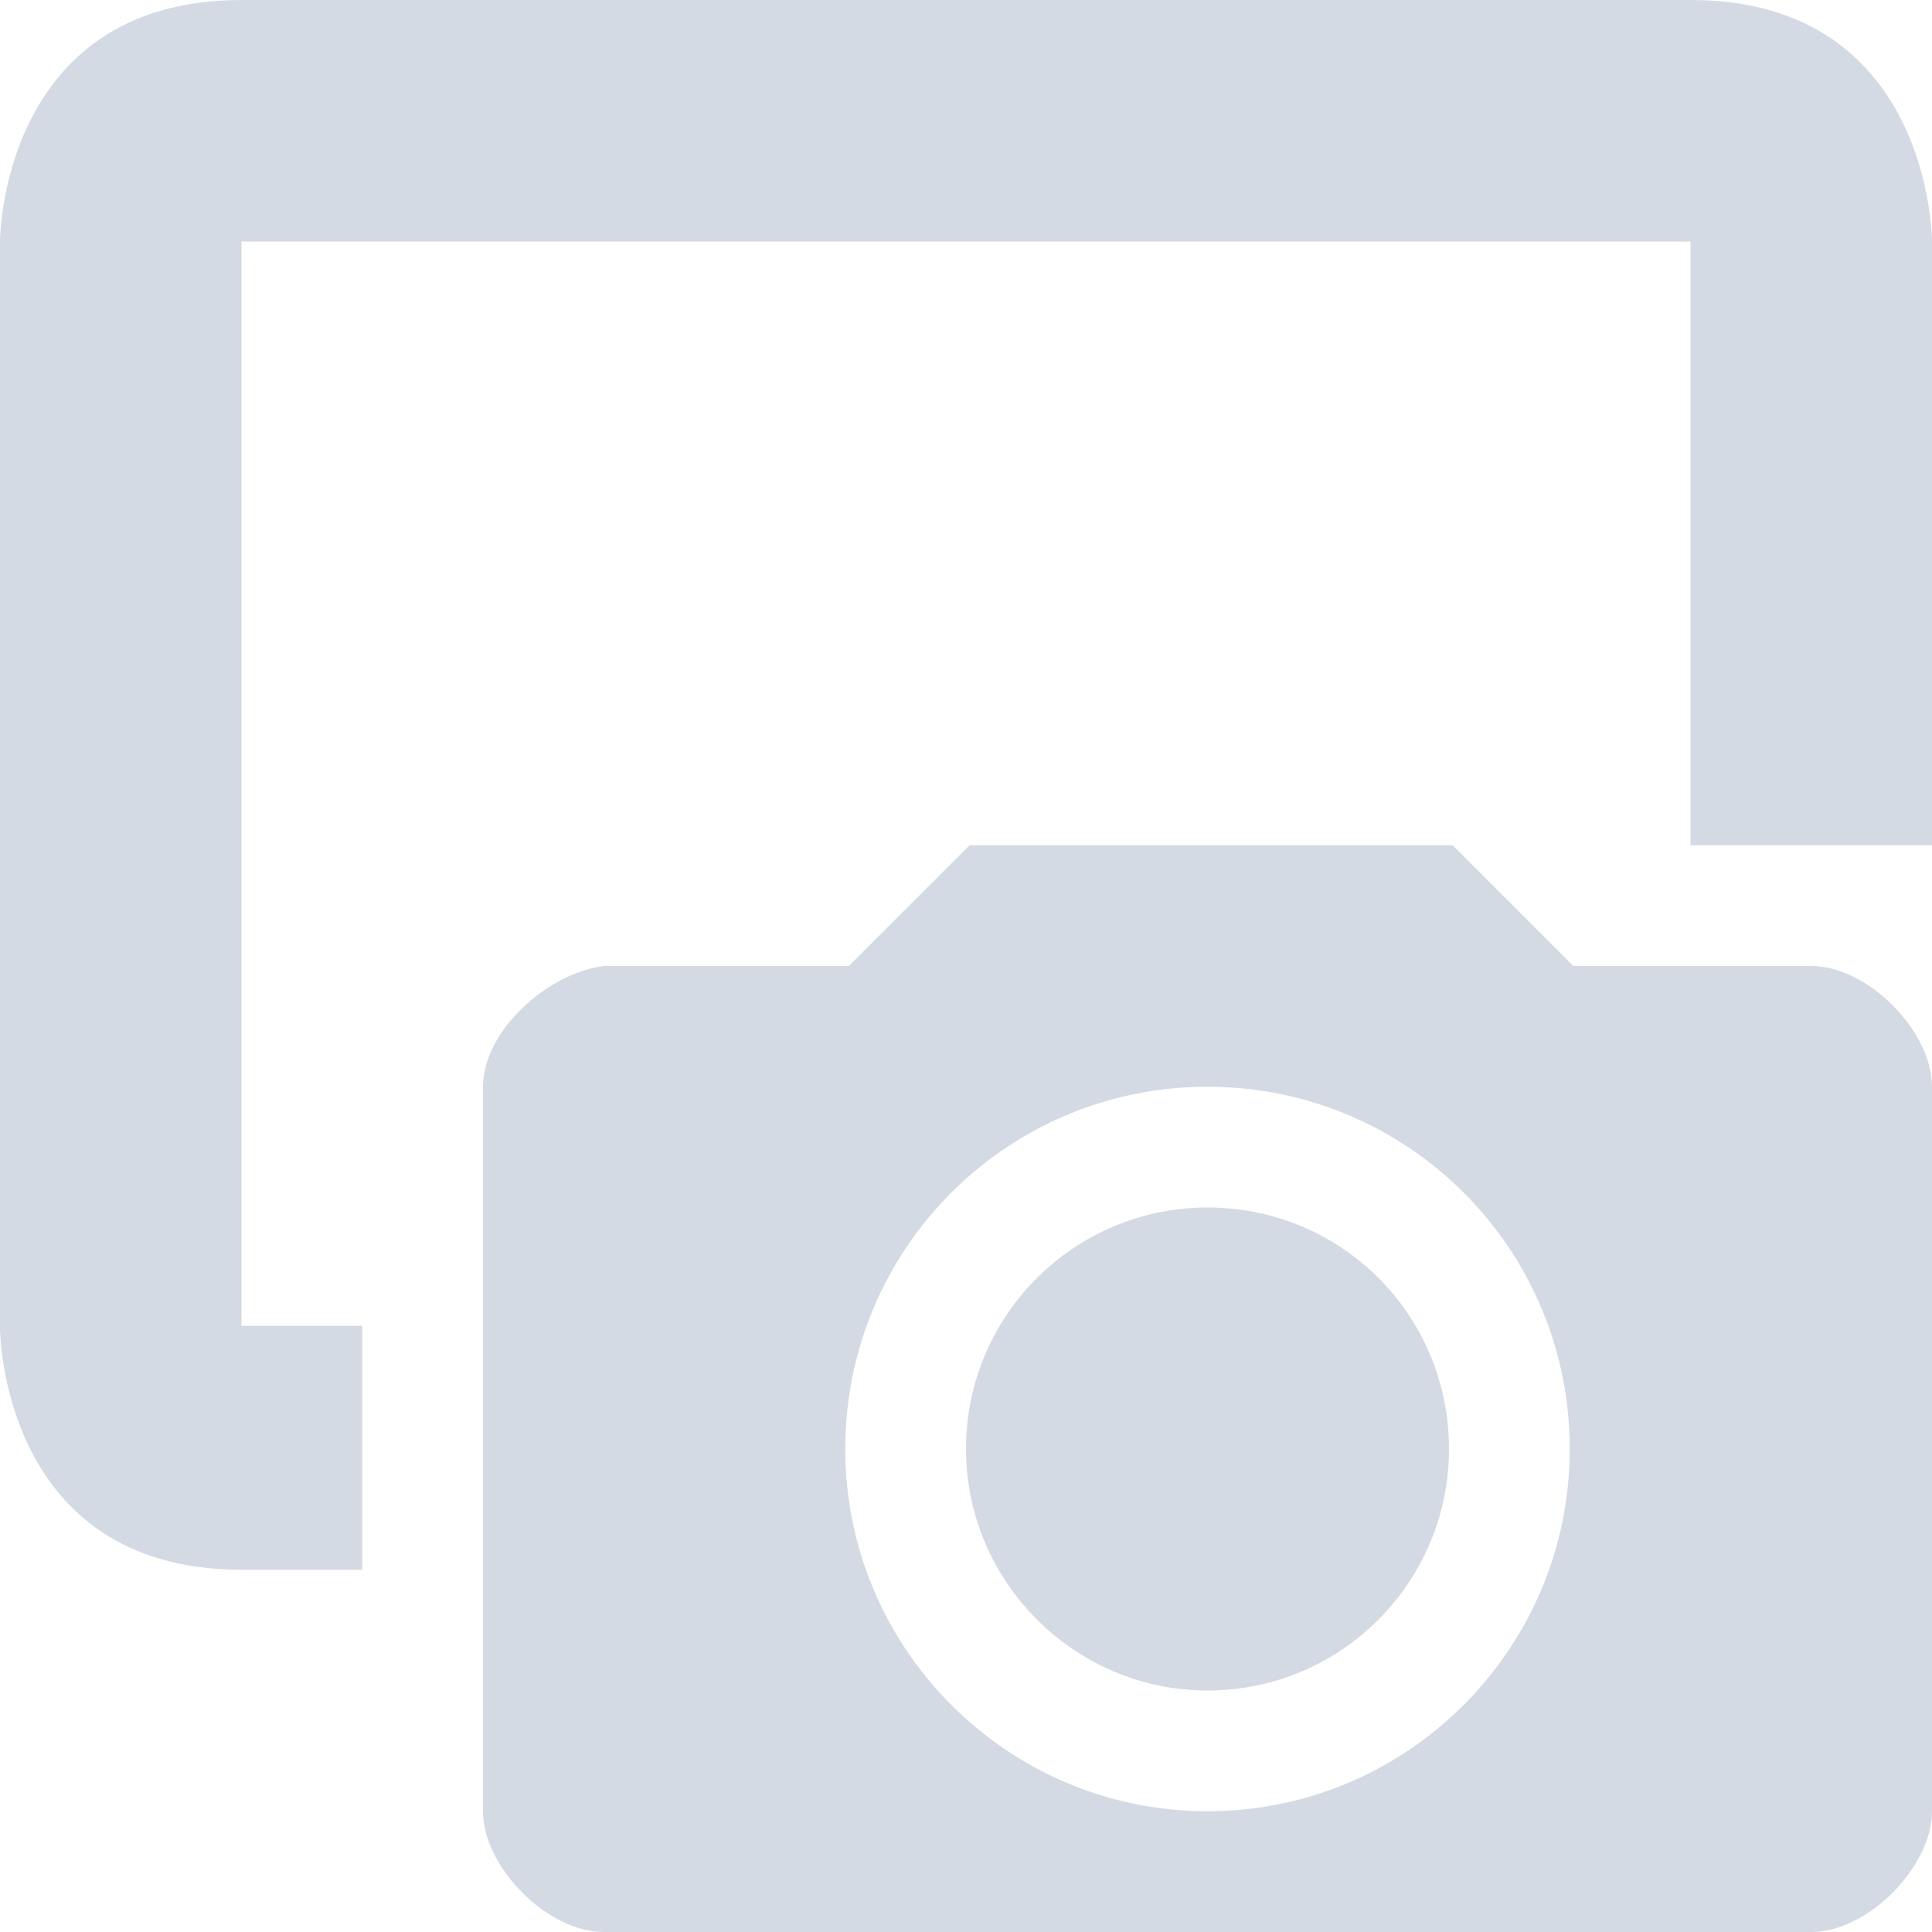 <svg height="16" width="16" xmlns="http://www.w3.org/2000/svg"><path d="m2 0c-2 0-2 2-2 2v9s0 2 2 2h1v-2.02h-1v-8.98h12v5h2v-5s0-2-2-2z" fill="#d3dae3"/><path d="m8.03 7-1 1h-2.03c-.47.06-1 .54-1 1v6c0 .46.53 1 1 1h10c .47 0 1-.54 1-1v-6c0-.46-.53-1-1-1h-1.97l-1-1zm1.97 2c1.66 0 3 1.34 3 3 0 1.65-1.34 3-3 3s-3-1.35-3-3c0-1.66 1.34-3 3-3zm0 1c-1.1 0-2 .89-2 2 0 1.1.9 2 2 2 1.11 0 2-.9 2-2 0-1.11-.89-2-2-2z" fill="#d3dae3"/></svg>